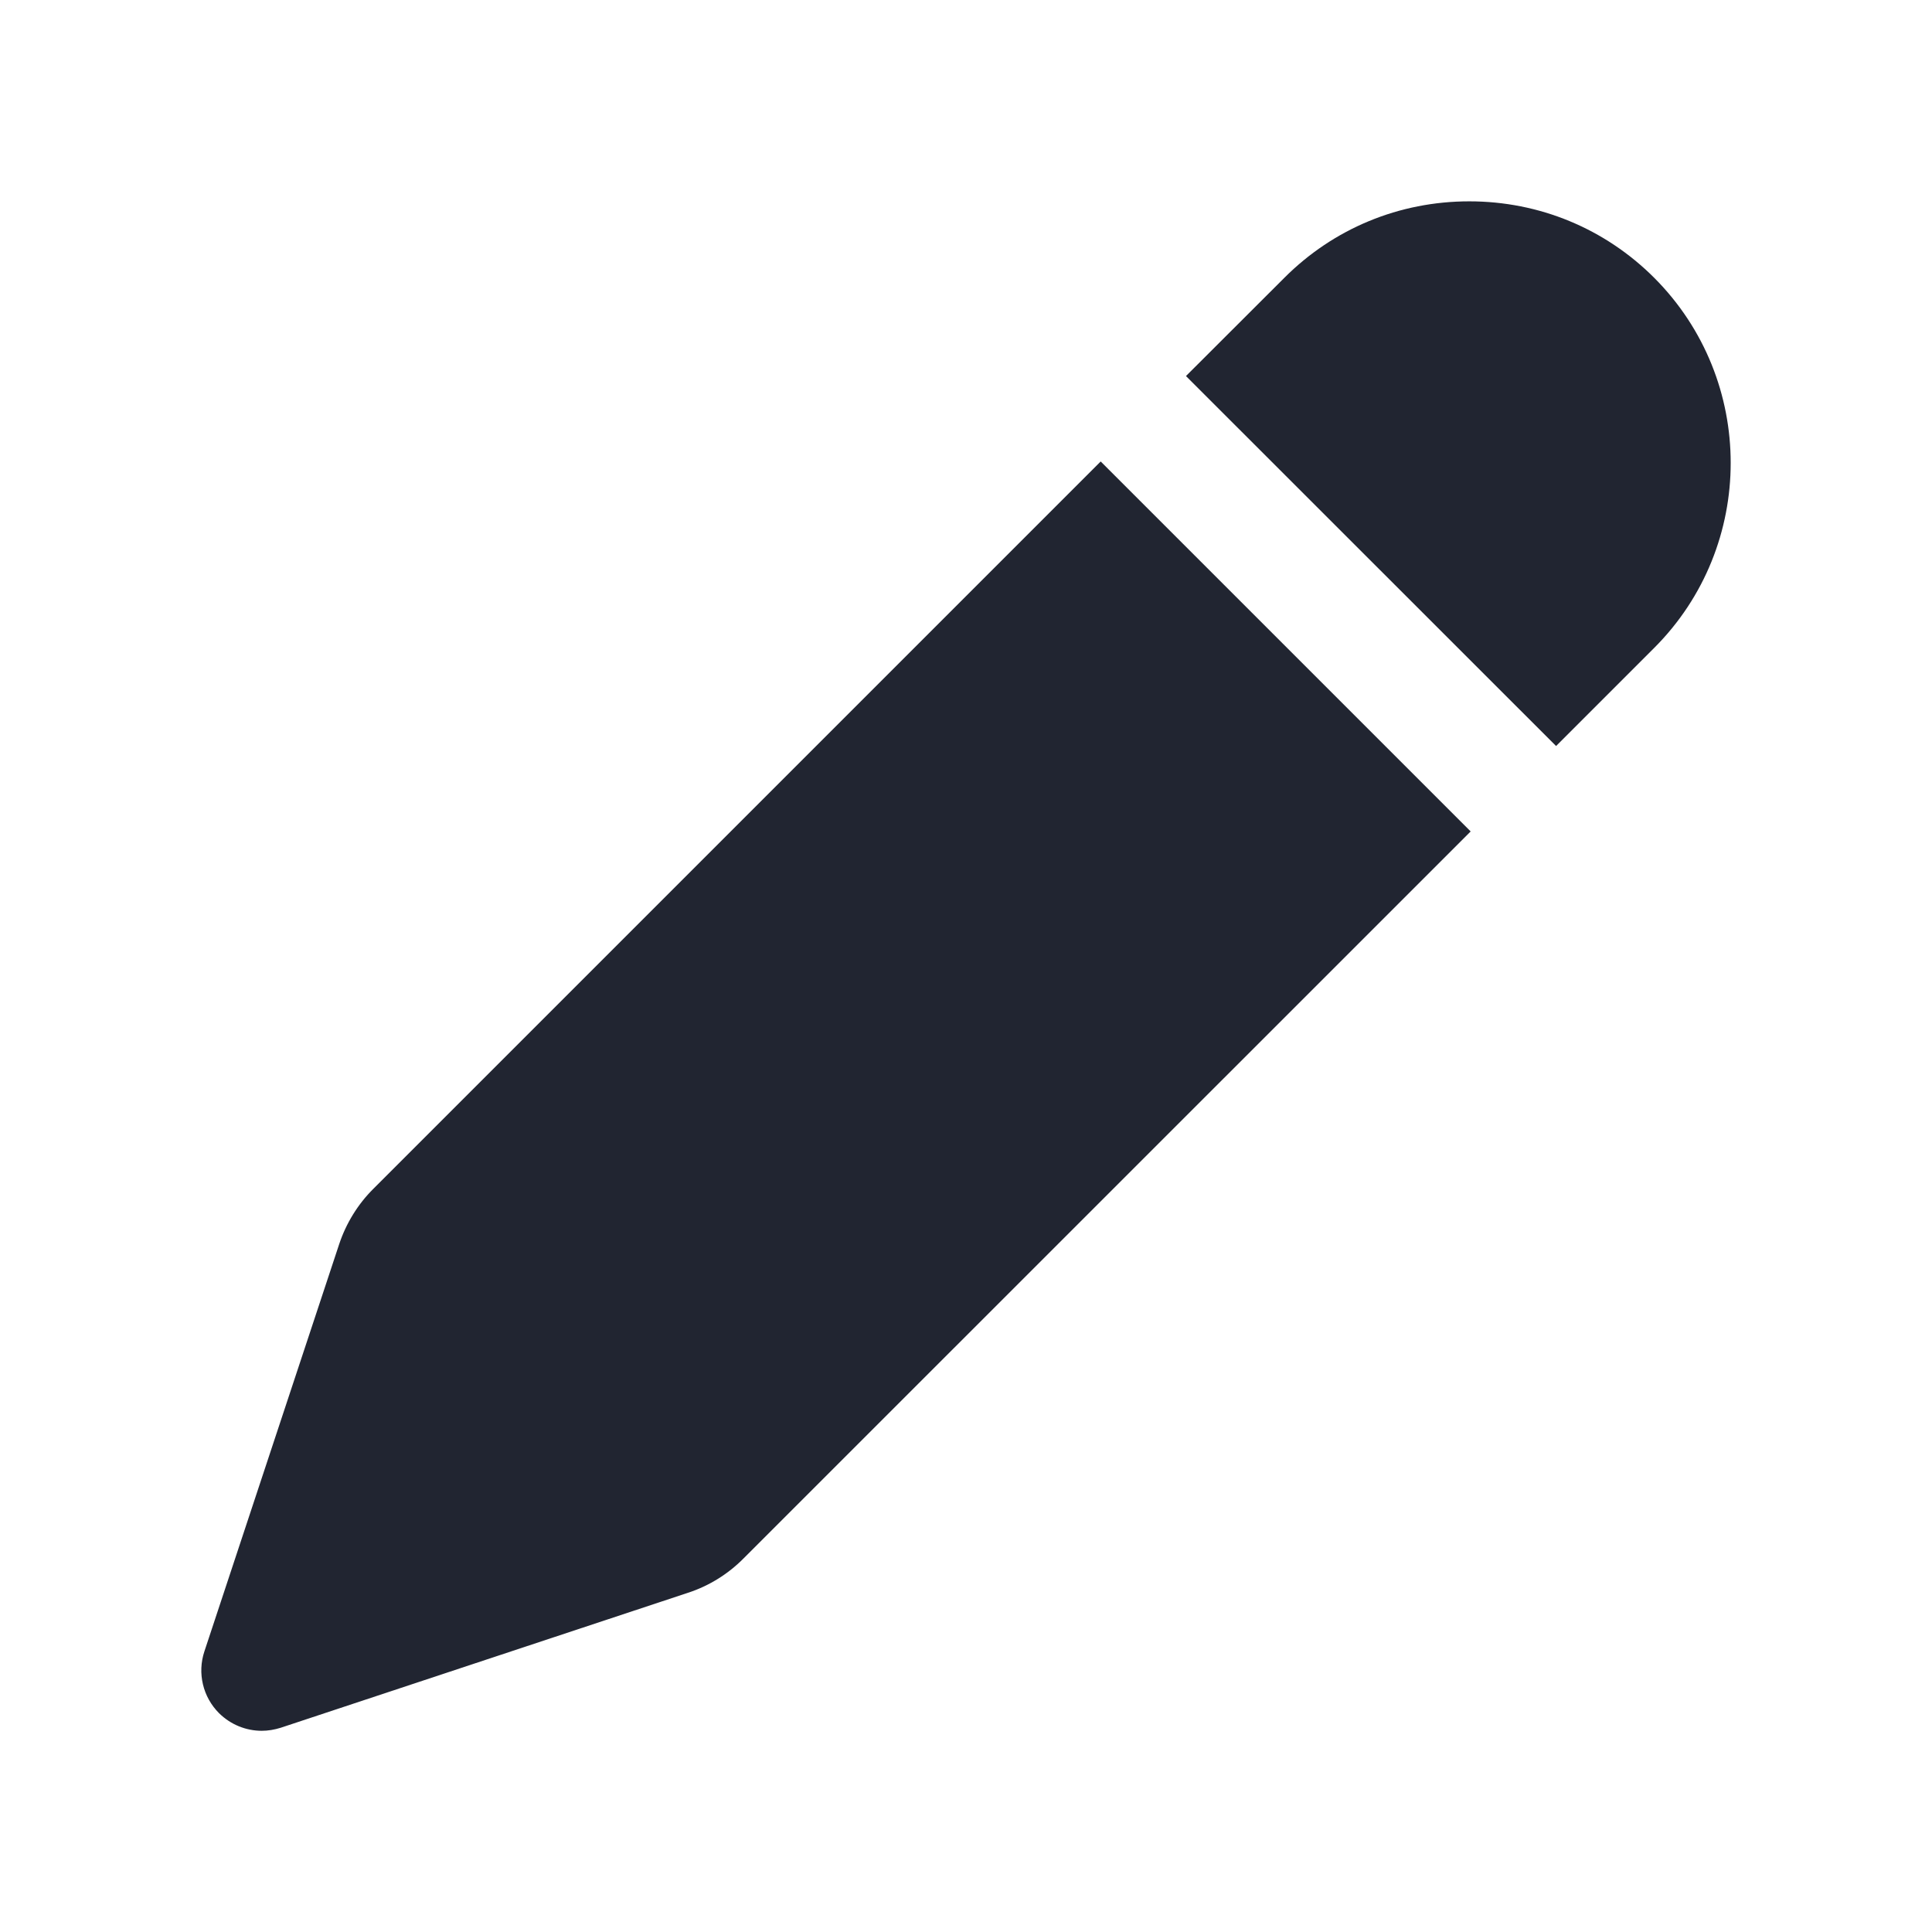 <svg width="14" height="14" viewBox="0 0 14 14" fill="none" xmlns="http://www.w3.org/2000/svg">
<path d="M11.276 5.406L11.987 4.695C12.726 3.956 12.726 2.753 11.987 2.013C11.63 1.656 11.154 1.459 10.647 1.459C10.139 1.459 9.663 1.656 9.306 2.014L8.594 2.725L11.276 5.406ZM7.976 3.344L2.706 8.614C2.593 8.726 2.508 8.865 2.458 9.015L1.481 11.967C1.429 12.124 1.47 12.297 1.587 12.414C1.671 12.497 1.782 12.542 1.897 12.542C1.943 12.542 1.989 12.534 2.034 12.52L4.985 11.542C5.136 11.493 5.275 11.407 5.387 11.294L10.657 6.025L7.976 3.344Z" fill="#212531"/>
</svg>

